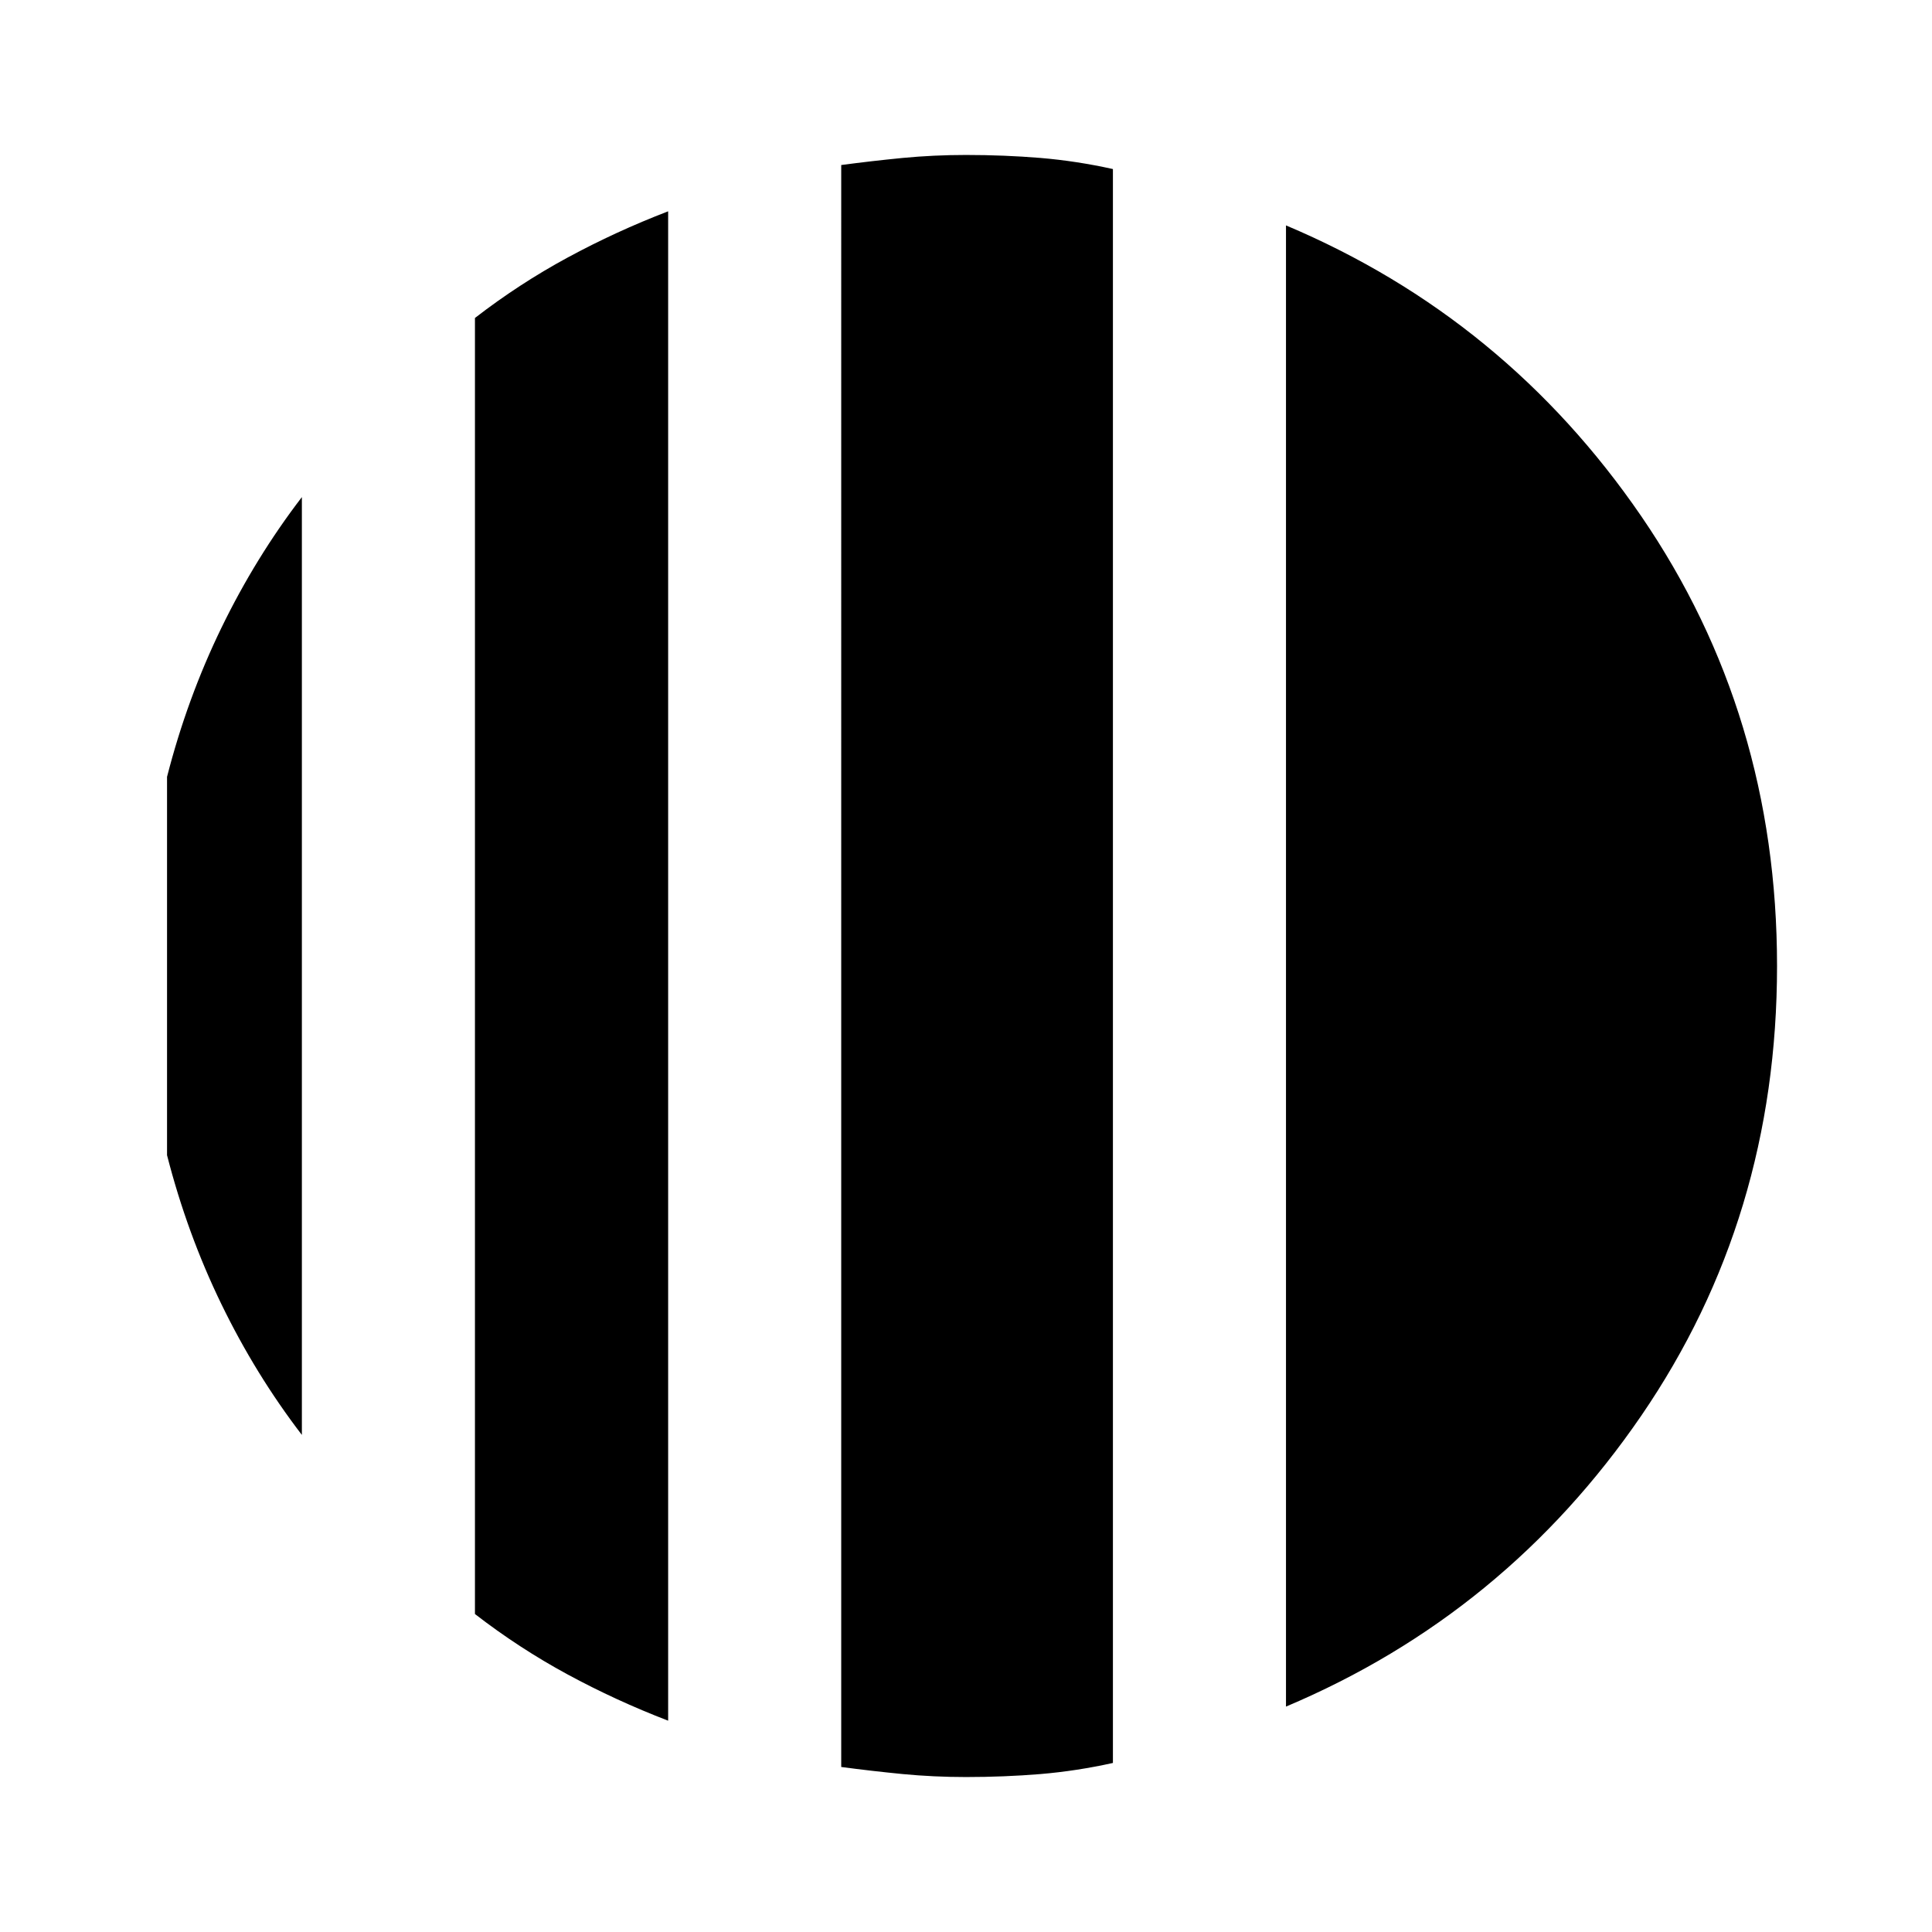 <svg xmlns="http://www.w3.org/2000/svg" height="24" width="24"><path d="M3.75 6.175v11.65q-.575-.75-1-1.625-.425-.875-.675-1.85v-4.7q.25-.975.675-1.85.425-.875 1-1.625Zm4.55-3.55v18.75q-.65-.25-1.25-.575-.6-.325-1.15-.75V3.95q.55-.425 1.15-.75.6-.325 1.25-.575ZM15.975 21.2V2.8q2.725 1.15 4.413 3.612Q22.075 8.875 22.075 12t-1.687 5.587Q18.7 20.05 15.975 21.2ZM12 22.075q-.4 0-.787-.037-.388-.038-.763-.088V2.05q.375-.05.763-.088.387-.037.787-.037.475 0 .925.037.45.038.9.138v19.8q-.45.1-.9.138-.45.037-.925.037Z"/></svg>